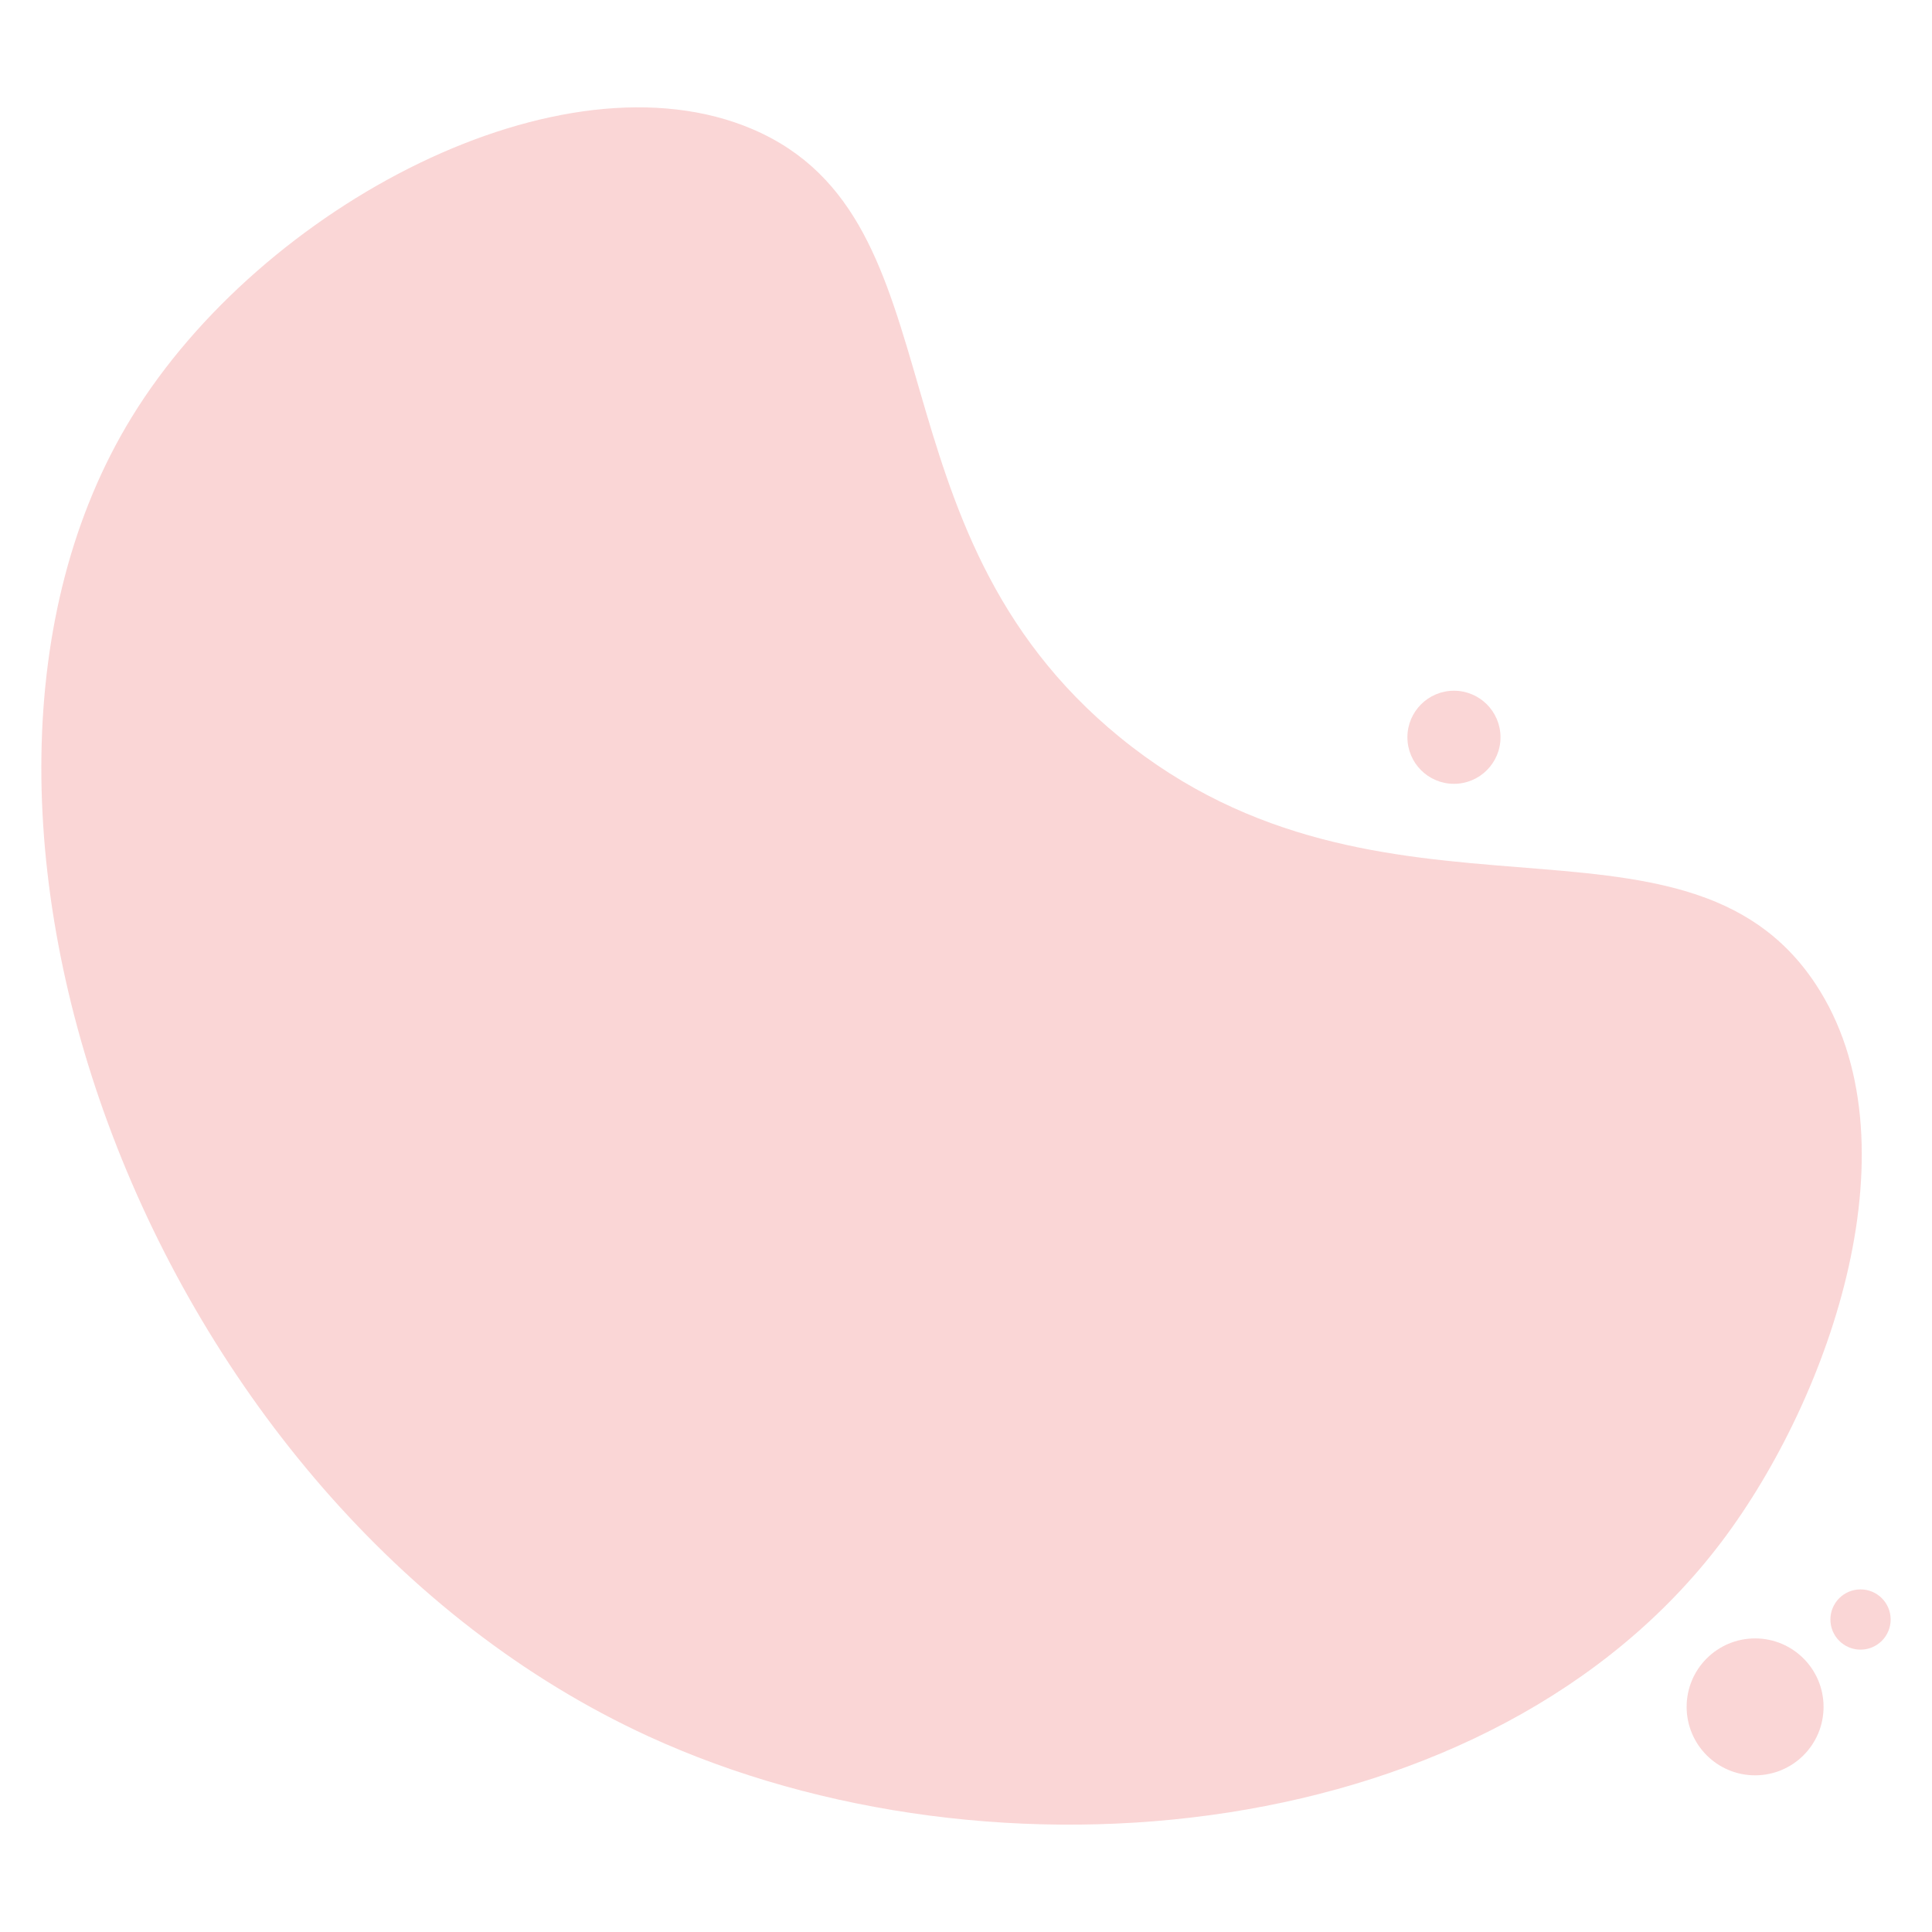 <svg id="Layer_1" data-name="Layer 1" xmlns="http://www.w3.org/2000/svg" viewBox="0 0 1080 1080"><defs><style>.cls-1{fill:#fad6d6;}</style></defs><title>Varients</title><path class="cls-1" d="M962.6,861.55c-128.28,170.2-407,197.81-600.27,109C82.51,842-59.63,450.5,73.61,233.24,146.38,114.59,314.38,26.56,420.89,72.31,538.77,123,482.48,295,626,412.14c147.55,120.44,315.48,27.17,388.81,137.77C1072.84,637.41,1023.81,780.34,962.6,861.55Z"/><circle class="cls-1" cx="981.11" cy="954.15" r="38.27"/><circle class="cls-1" cx="1040.05" cy="905.32" r="16.84"/><circle class="cls-1" cx="812.77" cy="412.14" r="26.02"/></svg>